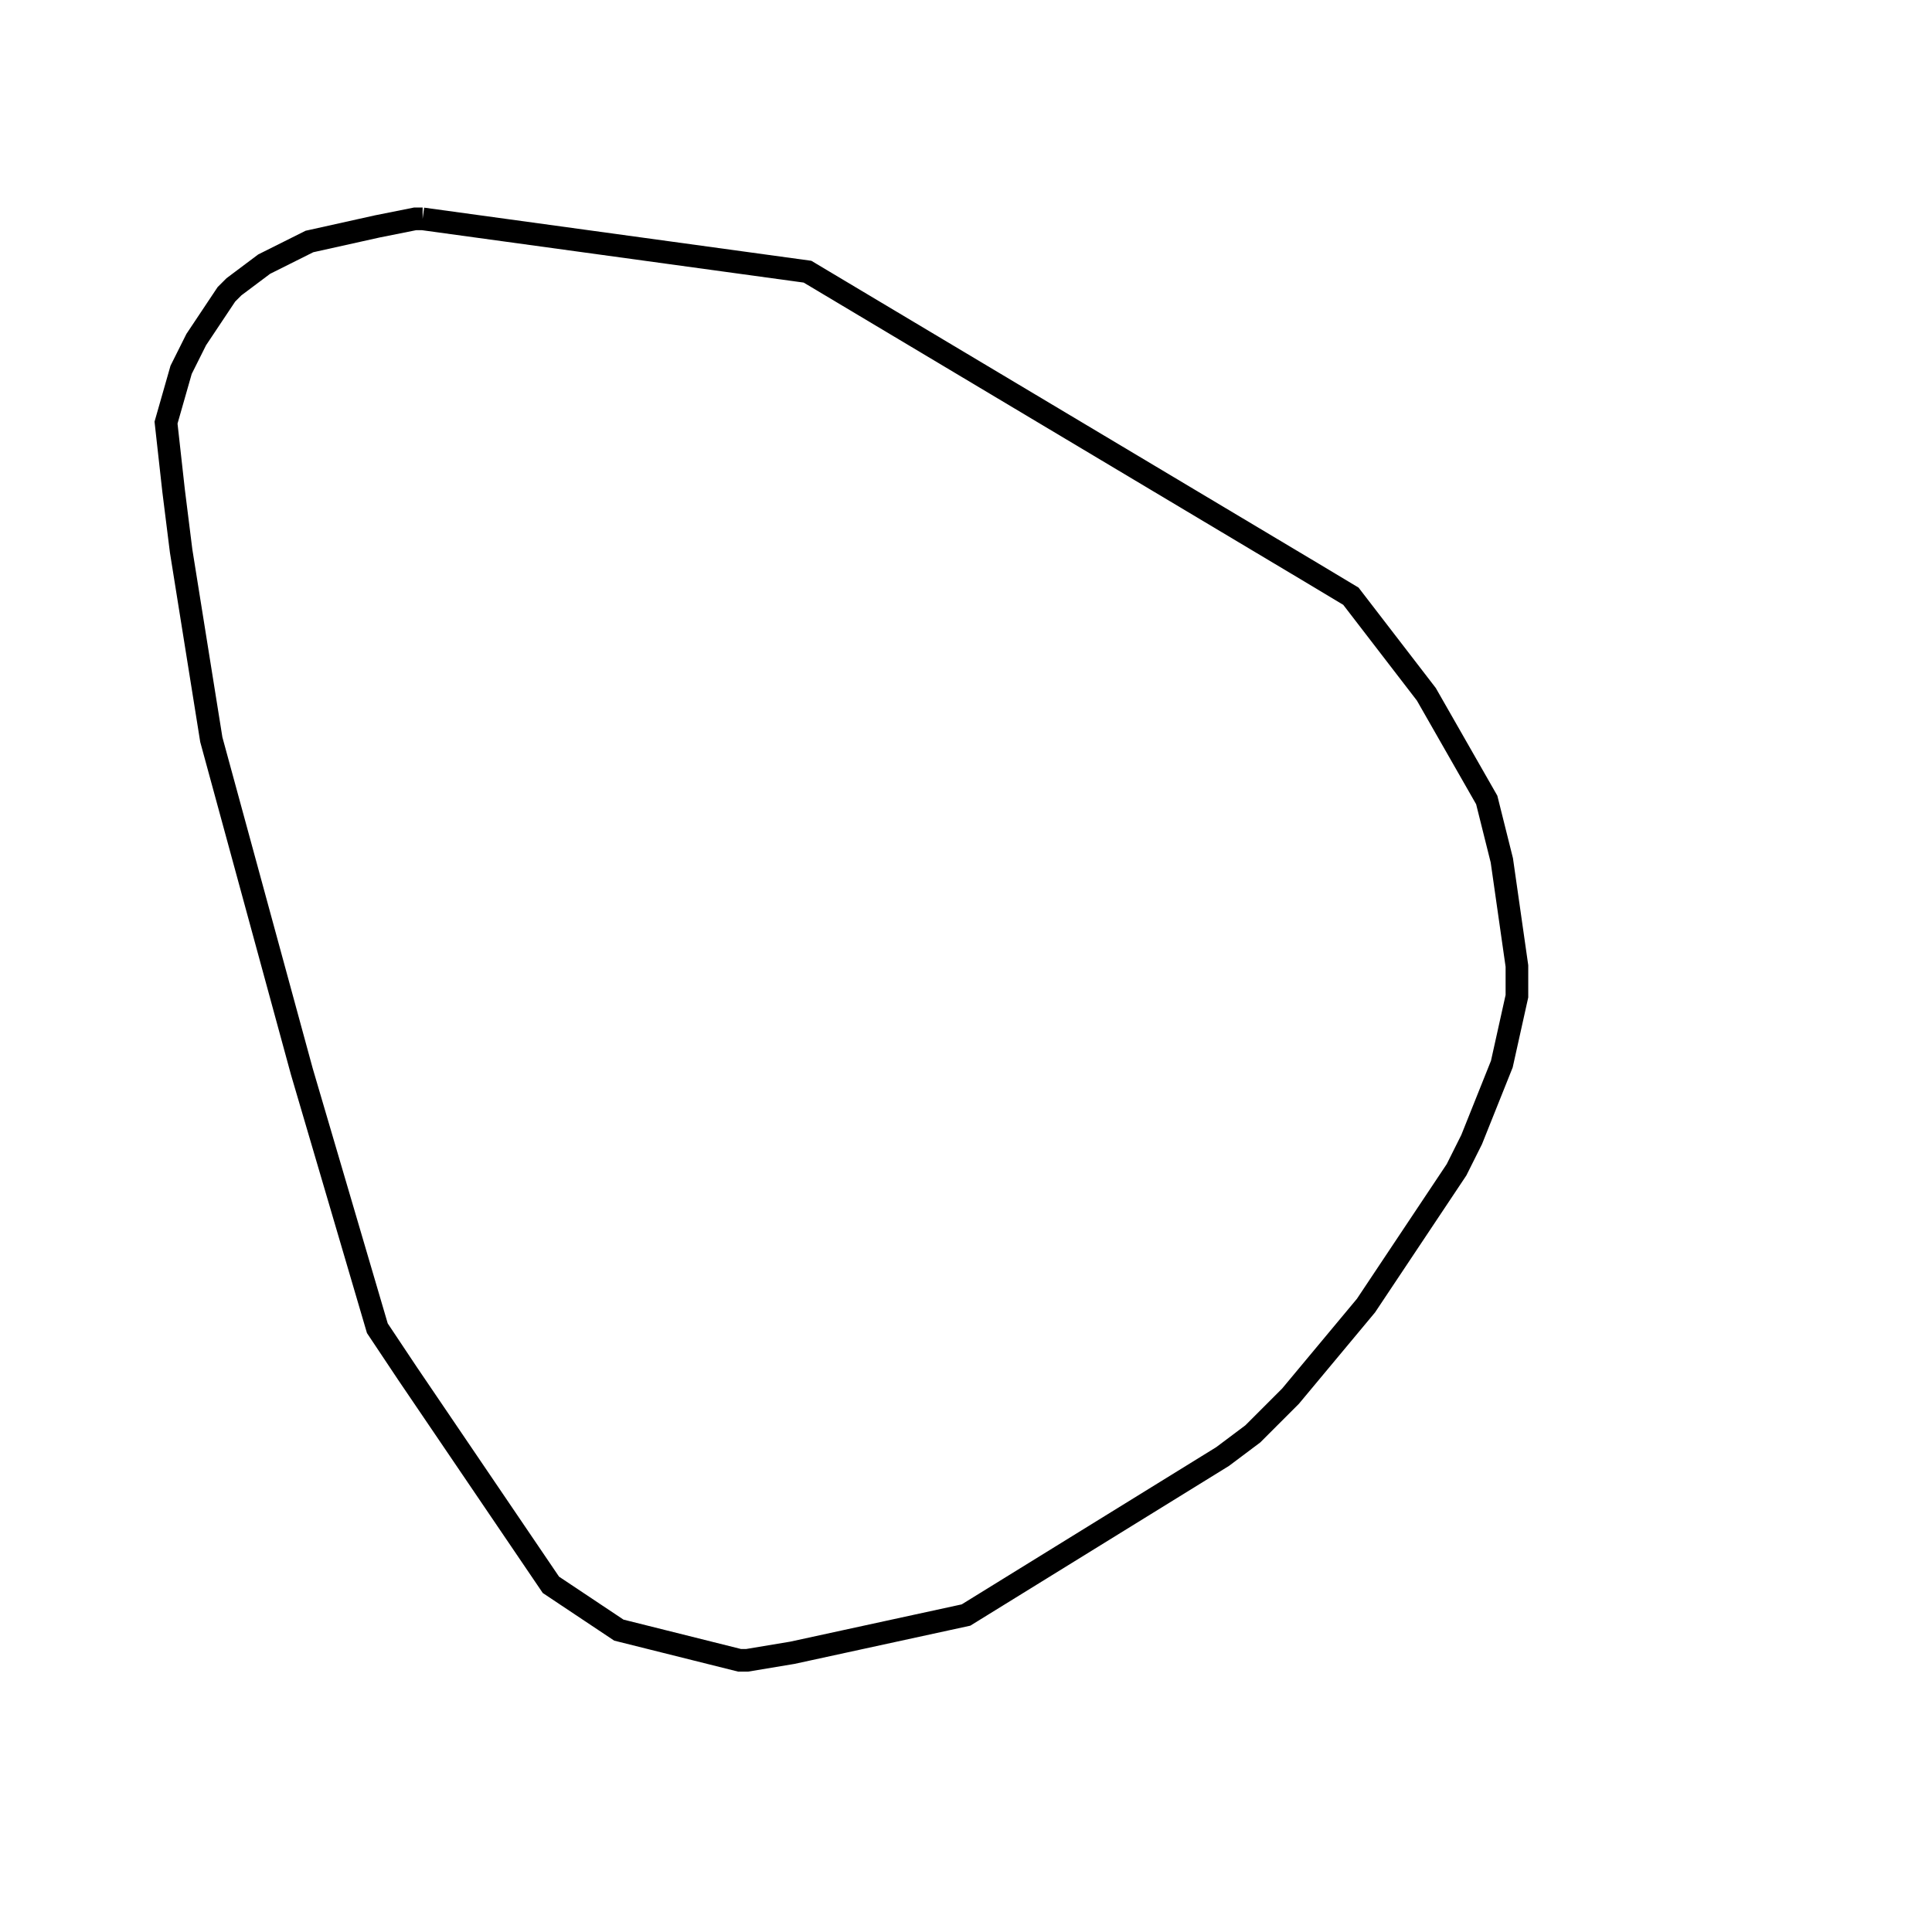 <svg width="256" height="256" xmlns="http://www.w3.org/2000/svg" fill-opacity="0" stroke="black" stroke-width="3" ><path d="M56 29 107 36 174 76 179 79 189 92 197 106 199 114 201 128 201 132 199 141 195 151 193 155 181 173 171 185 166 190 162 193 128 214 105 219 99 220 98 220 82 216 73 210 54 182 50 176 40 142 28 98 24 73 23 65 22 56 24 49 26 45 30 39 31 38 35 35 41 32 50 30 55 29 56 29 "/></svg>